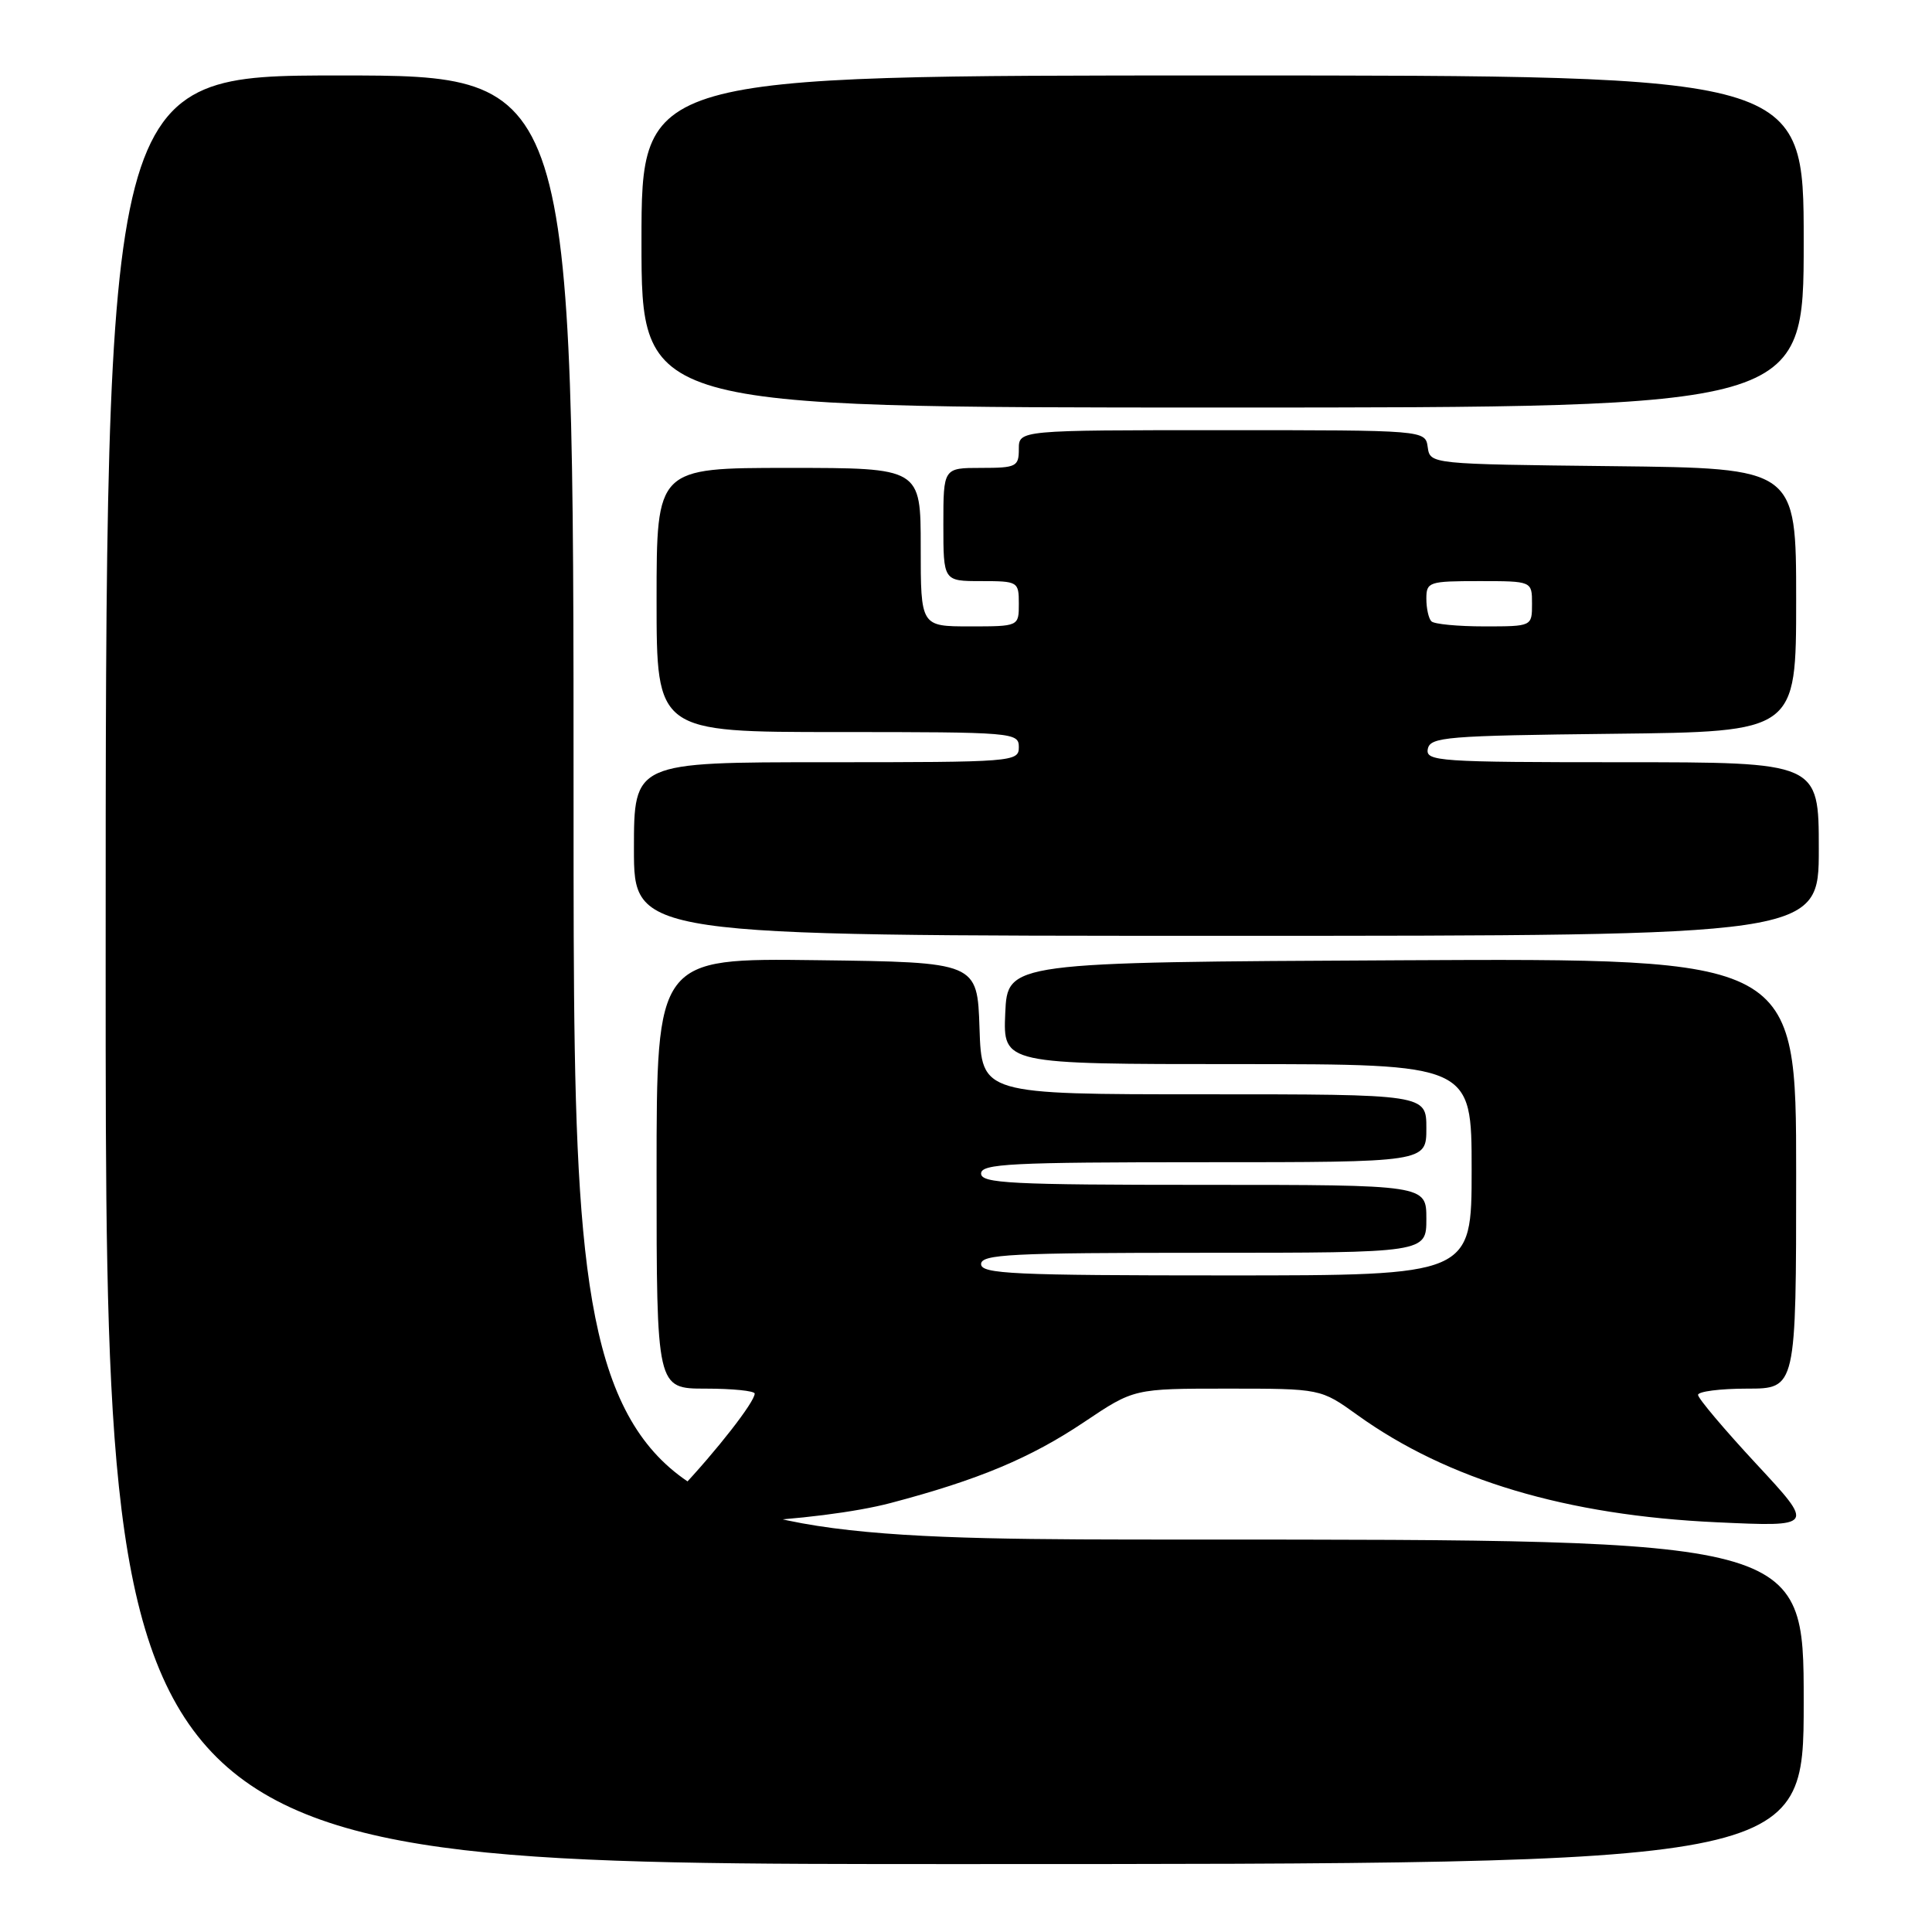 <?xml version="1.0" encoding="UTF-8" standalone="no"?>
<!DOCTYPE svg PUBLIC "-//W3C//DTD SVG 1.1//EN" "http://www.w3.org/Graphics/SVG/1.1/DTD/svg11.dtd" >
<svg xmlns="http://www.w3.org/2000/svg" xmlns:xlink="http://www.w3.org/1999/xlink" version="1.1" viewBox="0 0 256 256">
 <g >
 <path fill="currentColor"
d=" M 239.00 225.50 C 239.00 204.00 239.00 204.00 157.50 204.00 C 76.00 204.00 76.00 204.00 76.00 107.00 C 76.00 10.00 76.00 10.00 45.00 10.00 C 14.00 10.00 14.00 10.00 14.00 128.50 C 14.00 247.00 14.00 247.00 126.50 247.00 C 239.00 247.00 239.00 247.00 239.00 225.50 Z  M 118.00 199.16 C 129.62 196.10 136.55 193.20 143.70 188.40 C 150.26 184.00 150.26 184.00 162.63 184.00 C 175.00 184.00 175.00 184.00 179.88 187.51 C 191.84 196.10 207.58 200.80 227.48 201.71 C 240.46 202.31 240.46 202.31 232.73 193.99 C 228.48 189.41 225.00 185.29 225.00 184.83 C 225.00 184.38 227.93 184.00 231.50 184.00 C 238.00 184.00 238.00 184.00 238.00 155.49 C 238.00 126.98 238.00 126.98 185.75 127.24 C 133.50 127.50 133.50 127.50 133.20 134.25 C 132.91 141.00 132.91 141.00 163.95 141.00 C 195.00 141.00 195.00 141.00 195.00 155.00 C 195.00 169.00 195.00 169.00 162.50 169.00 C 134.28 169.00 130.00 168.80 130.00 167.50 C 130.00 166.20 133.94 166.00 159.50 166.00 C 189.00 166.00 189.00 166.00 189.00 161.50 C 189.00 157.00 189.00 157.00 159.50 157.00 C 133.94 157.00 130.00 156.80 130.00 155.50 C 130.00 154.20 133.94 154.00 159.50 154.00 C 189.00 154.00 189.00 154.00 189.00 149.50 C 189.00 145.00 189.00 145.00 159.54 145.00 C 130.08 145.00 130.08 145.00 129.79 136.25 C 129.50 127.50 129.50 127.50 108.25 127.23 C 87.00 126.96 87.00 126.96 87.00 155.48 C 87.00 184.00 87.00 184.00 93.50 184.00 C 97.08 184.00 100.00 184.30 100.00 184.66 C 100.00 185.76 94.96 192.22 90.10 197.37 C 85.50 202.23 85.50 202.23 98.00 201.69 C 105.57 201.36 113.46 200.36 118.00 199.16 Z  M 241.00 112.50 C 241.00 101.00 241.00 101.00 214.93 101.00 C 190.63 101.00 188.88 100.88 189.19 99.25 C 189.50 97.65 191.60 97.48 213.76 97.23 C 238.00 96.96 238.00 96.96 238.00 79.50 C 238.00 62.04 238.00 62.04 213.75 61.77 C 189.50 61.50 189.50 61.50 189.18 59.25 C 188.86 57.00 188.86 57.00 161.93 57.00 C 135.00 57.00 135.00 57.00 135.00 59.50 C 135.00 61.83 134.67 62.00 130.00 62.00 C 125.00 62.00 125.00 62.00 125.00 69.50 C 125.00 77.00 125.00 77.00 130.00 77.00 C 134.89 77.00 135.00 77.07 135.00 80.00 C 135.00 83.00 135.00 83.00 128.50 83.00 C 122.00 83.00 122.00 83.00 122.00 72.50 C 122.00 62.00 122.00 62.00 104.50 62.00 C 87.00 62.00 87.00 62.00 87.00 79.50 C 87.00 97.00 87.00 97.00 111.00 97.00 C 134.33 97.00 135.00 97.06 135.00 99.00 C 135.00 100.95 134.33 101.00 109.50 101.00 C 84.00 101.00 84.00 101.00 84.00 112.50 C 84.00 124.00 84.00 124.00 162.50 124.00 C 241.00 124.00 241.00 124.00 241.00 112.50 Z  M 239.00 32.00 C 239.00 10.00 239.00 10.00 162.00 10.00 C 85.00 10.00 85.00 10.00 85.00 32.00 C 85.00 54.00 85.00 54.00 162.00 54.00 C 239.00 54.00 239.00 54.00 239.00 32.00 Z  M 189.67 82.33 C 189.30 81.97 189.00 80.62 189.00 79.33 C 189.00 77.11 189.33 77.00 196.00 77.00 C 203.00 77.00 203.00 77.00 203.00 80.00 C 203.00 83.00 203.00 83.00 196.67 83.00 C 193.18 83.00 190.03 82.70 189.67 82.33 Z "/>
</g>
</svg>